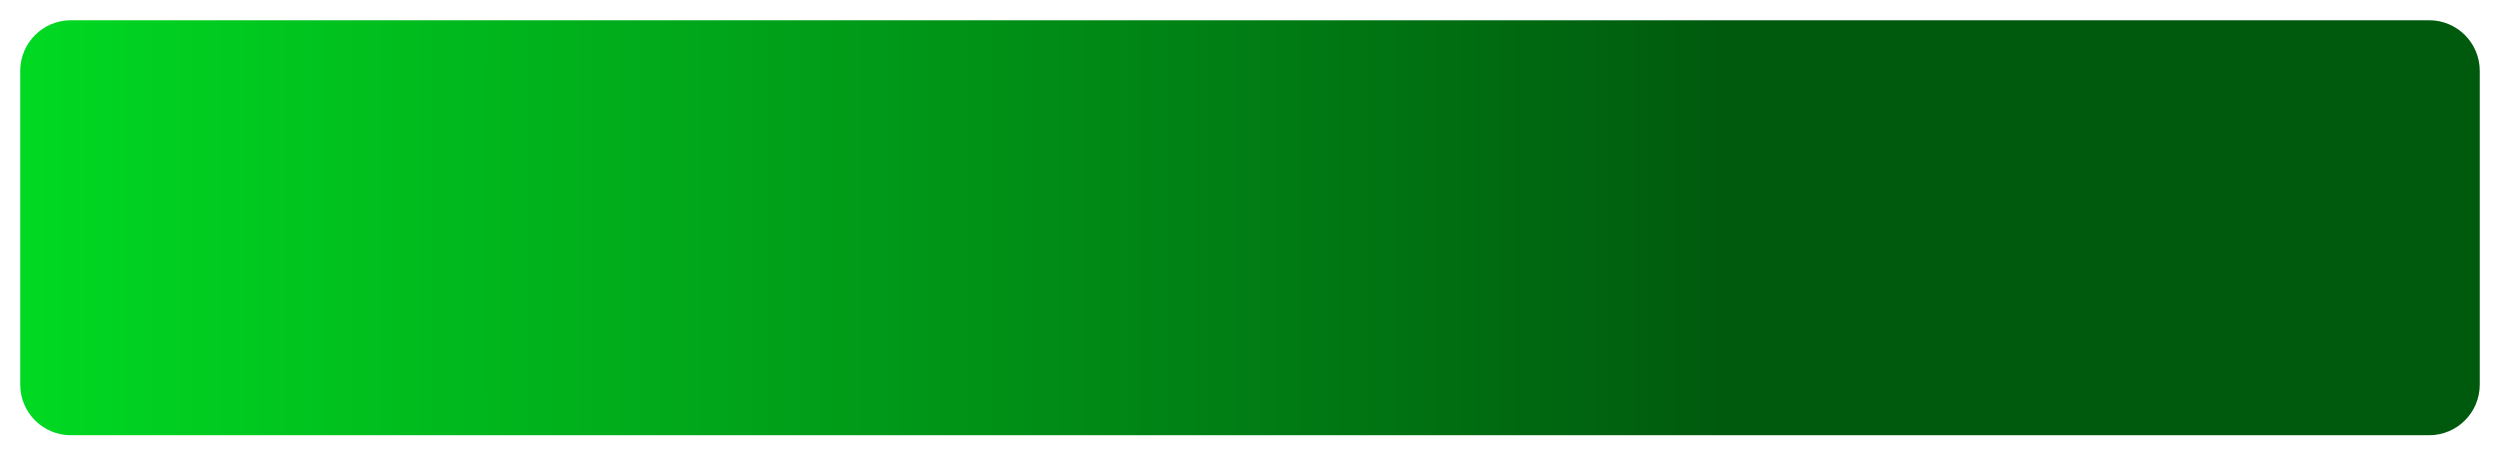 <svg width="494" height="90" viewBox="0 0 494 90" fill="none" xmlns="http://www.w3.org/2000/svg">
<g filter="url(#filter0_d_1333_8973)">
<path d="M4 10C4 4.477 8.477 0 14 0H480C485.523 0 490 4.477 490 10V72C490 77.523 485.523 82 480 82H14C8.477 82 4 77.523 4 72V10Z" fill="url(#paint0_linear_1333_8973)"/>
</g>
<defs>
<filter id="filter0_d_1333_8973" x="0" y="0" width="494" height="90" filterUnits="userSpaceOnUse" color-interpolation-filters="sRGB">
<feFlood flood-opacity="0" result="BackgroundImageFix"/>
<feColorMatrix in="SourceAlpha" type="matrix" values="0 0 0 0 0 0 0 0 0 0 0 0 0 0 0 0 0 0 127 0" result="hardAlpha"/>
<feOffset dy="4"/>
<feGaussianBlur stdDeviation="2"/>
<feComposite in2="hardAlpha" operator="out"/>
<feColorMatrix type="matrix" values="0 0 0 0 0 0 0 0 0 0 0 0 0 0 0 0 0 0 0.25 0"/>
<feBlend mode="normal" in2="BackgroundImageFix" result="effect1_dropShadow_1333_8973"/>
<feBlend mode="normal" in="SourceGraphic" in2="effect1_dropShadow_1333_8973" result="shape"/>
</filter>
<linearGradient id="paint0_linear_1333_8973" x1="-95" y1="41" x2="391" y2="41" gradientUnits="userSpaceOnUse">
<stop stop-color="#00FF28"/>
<stop offset="0.895" stop-color="#005A0E"/>
</linearGradient>
</defs>
</svg>
